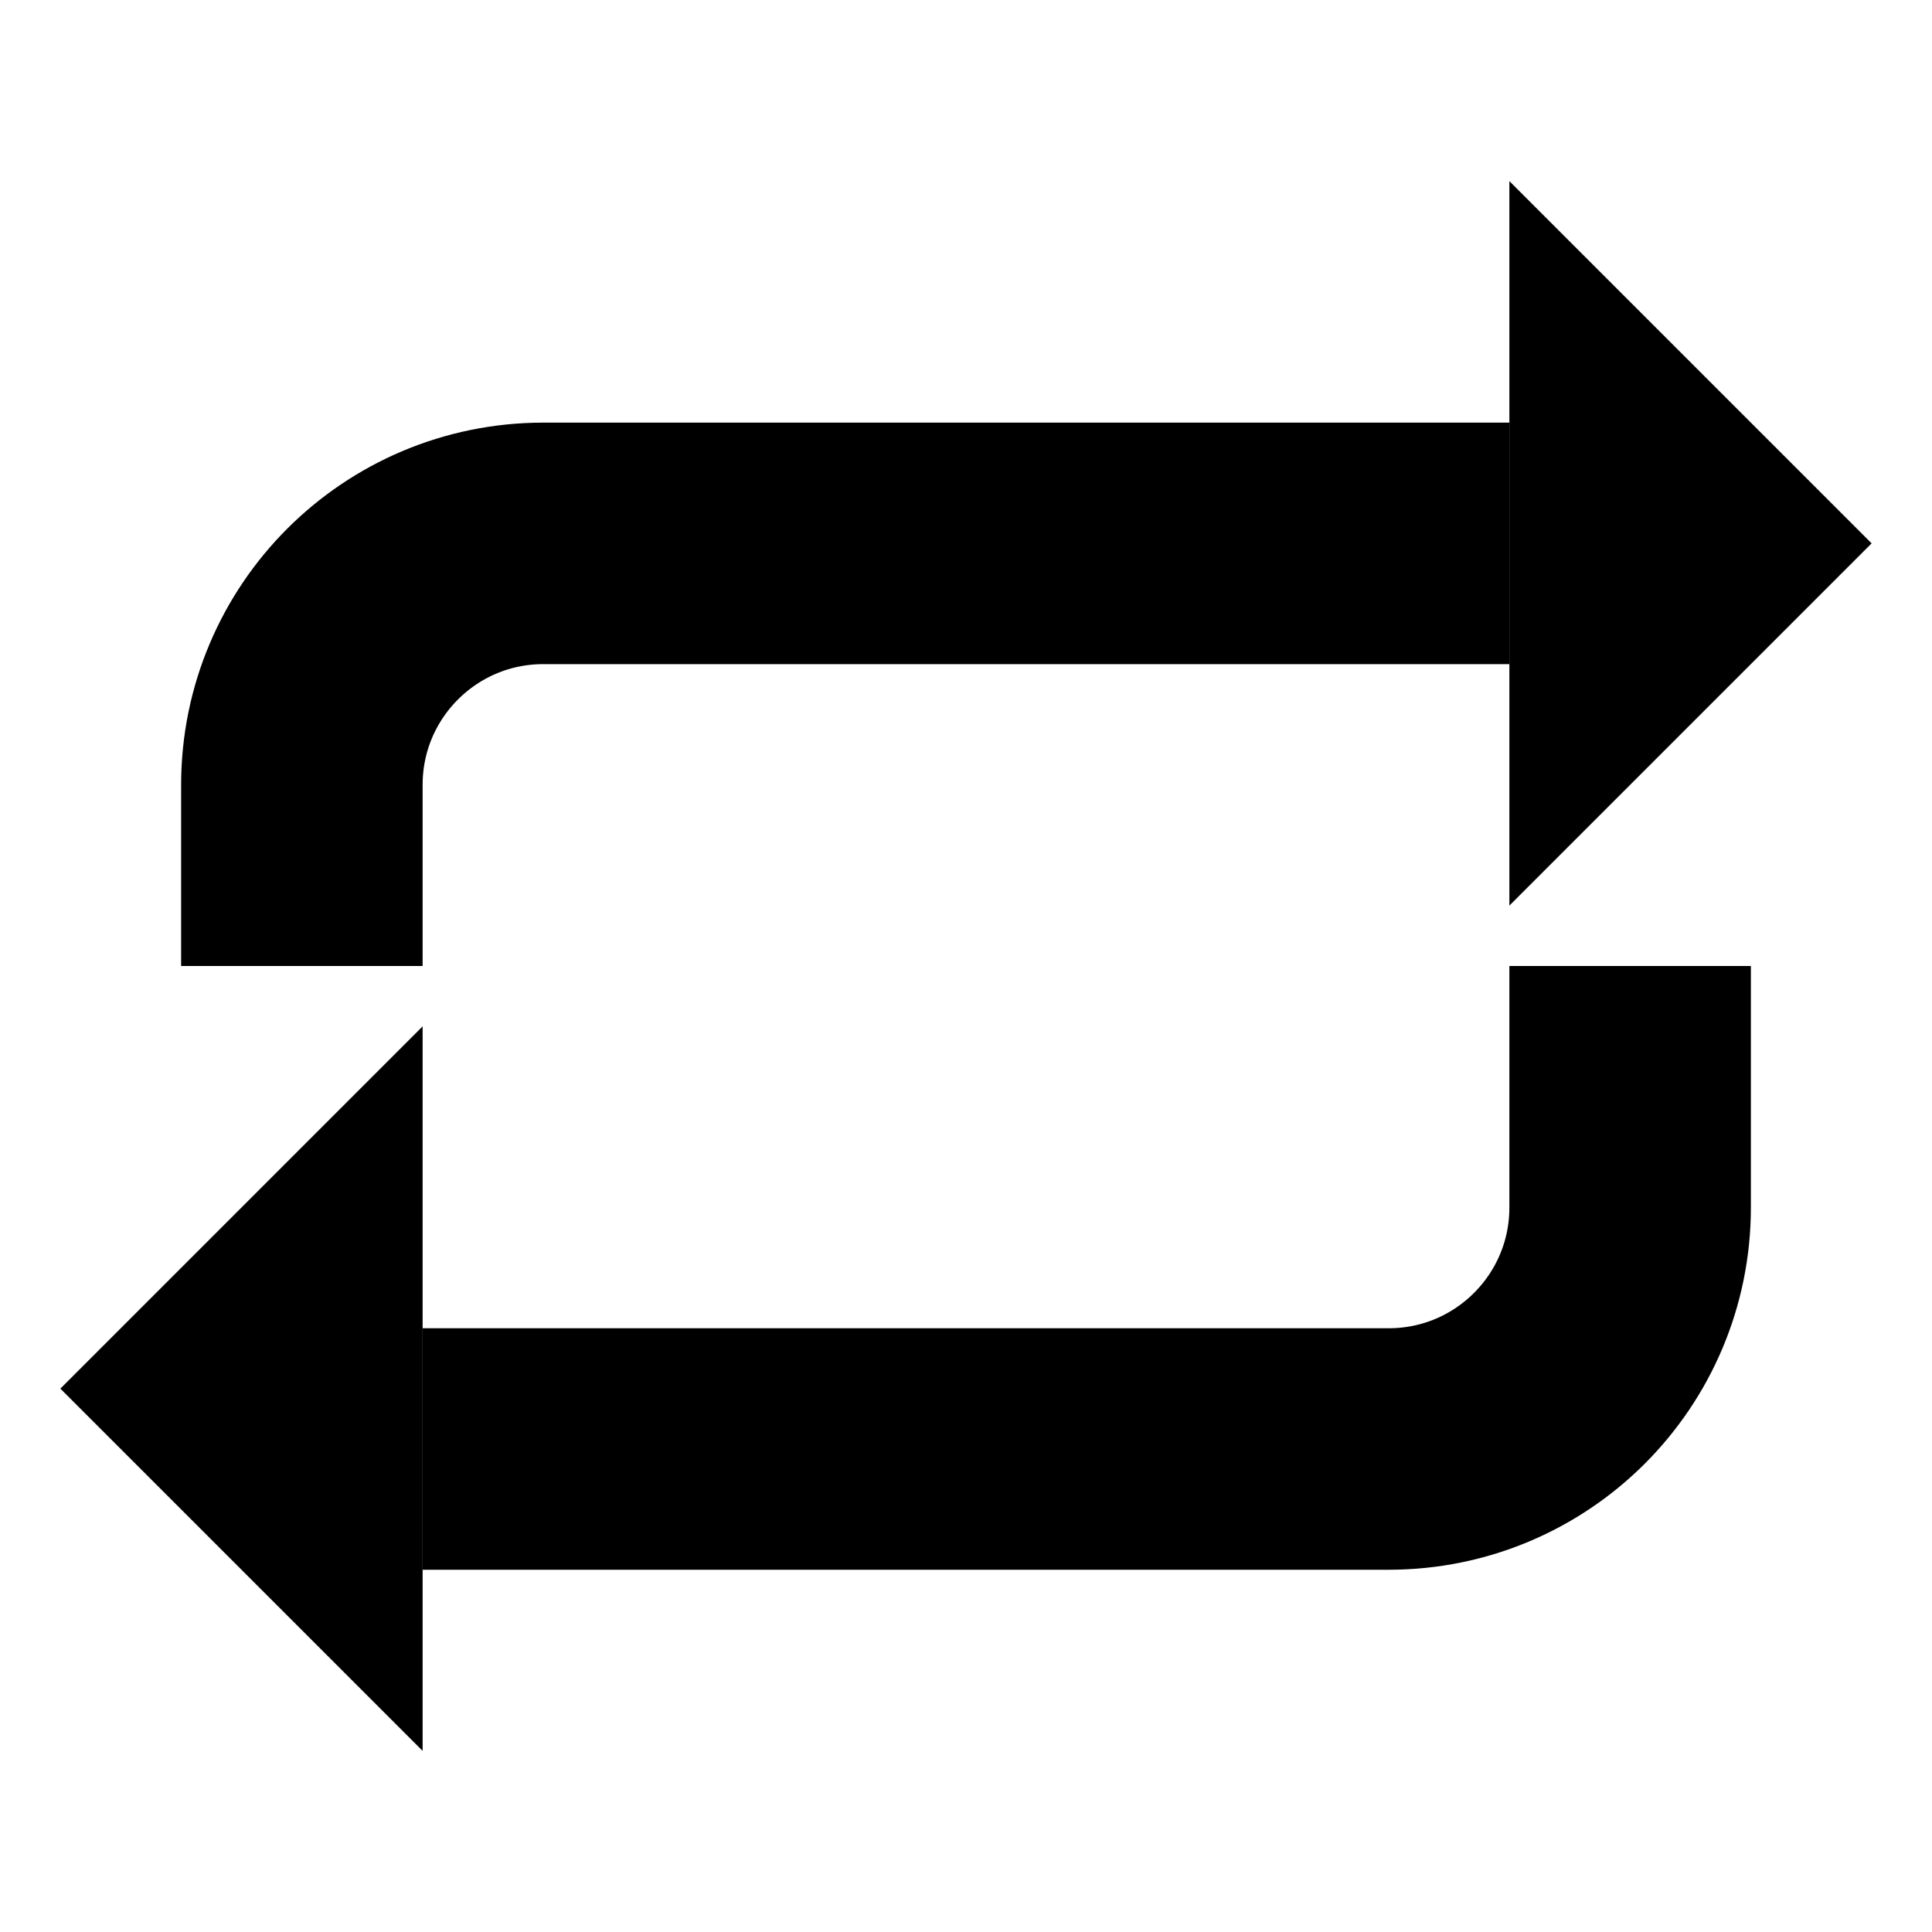 <svg width="16" height="16" viewBox="0 0 16 16" fill="none" xmlns="http://www.w3.org/2000/svg">
<path d="M2.5 8V6.5C2.5 5.395 3.395 4.5 4.5 4.5H12.5" stroke="black" stroke-width="2"/>
<path d="M13.5 8V10C13.5 11.105 12.605 12 11.5 12H3.5" stroke="black" stroke-width="2"/>
<path d="M3.5 14.5V8.5L0.5 11.5L3.5 14.5Z" fill="black"/>
<path d="M12.5 7.5V1.5L15.5 4.5L12.5 7.5Z" fill="black"/>
</svg>
